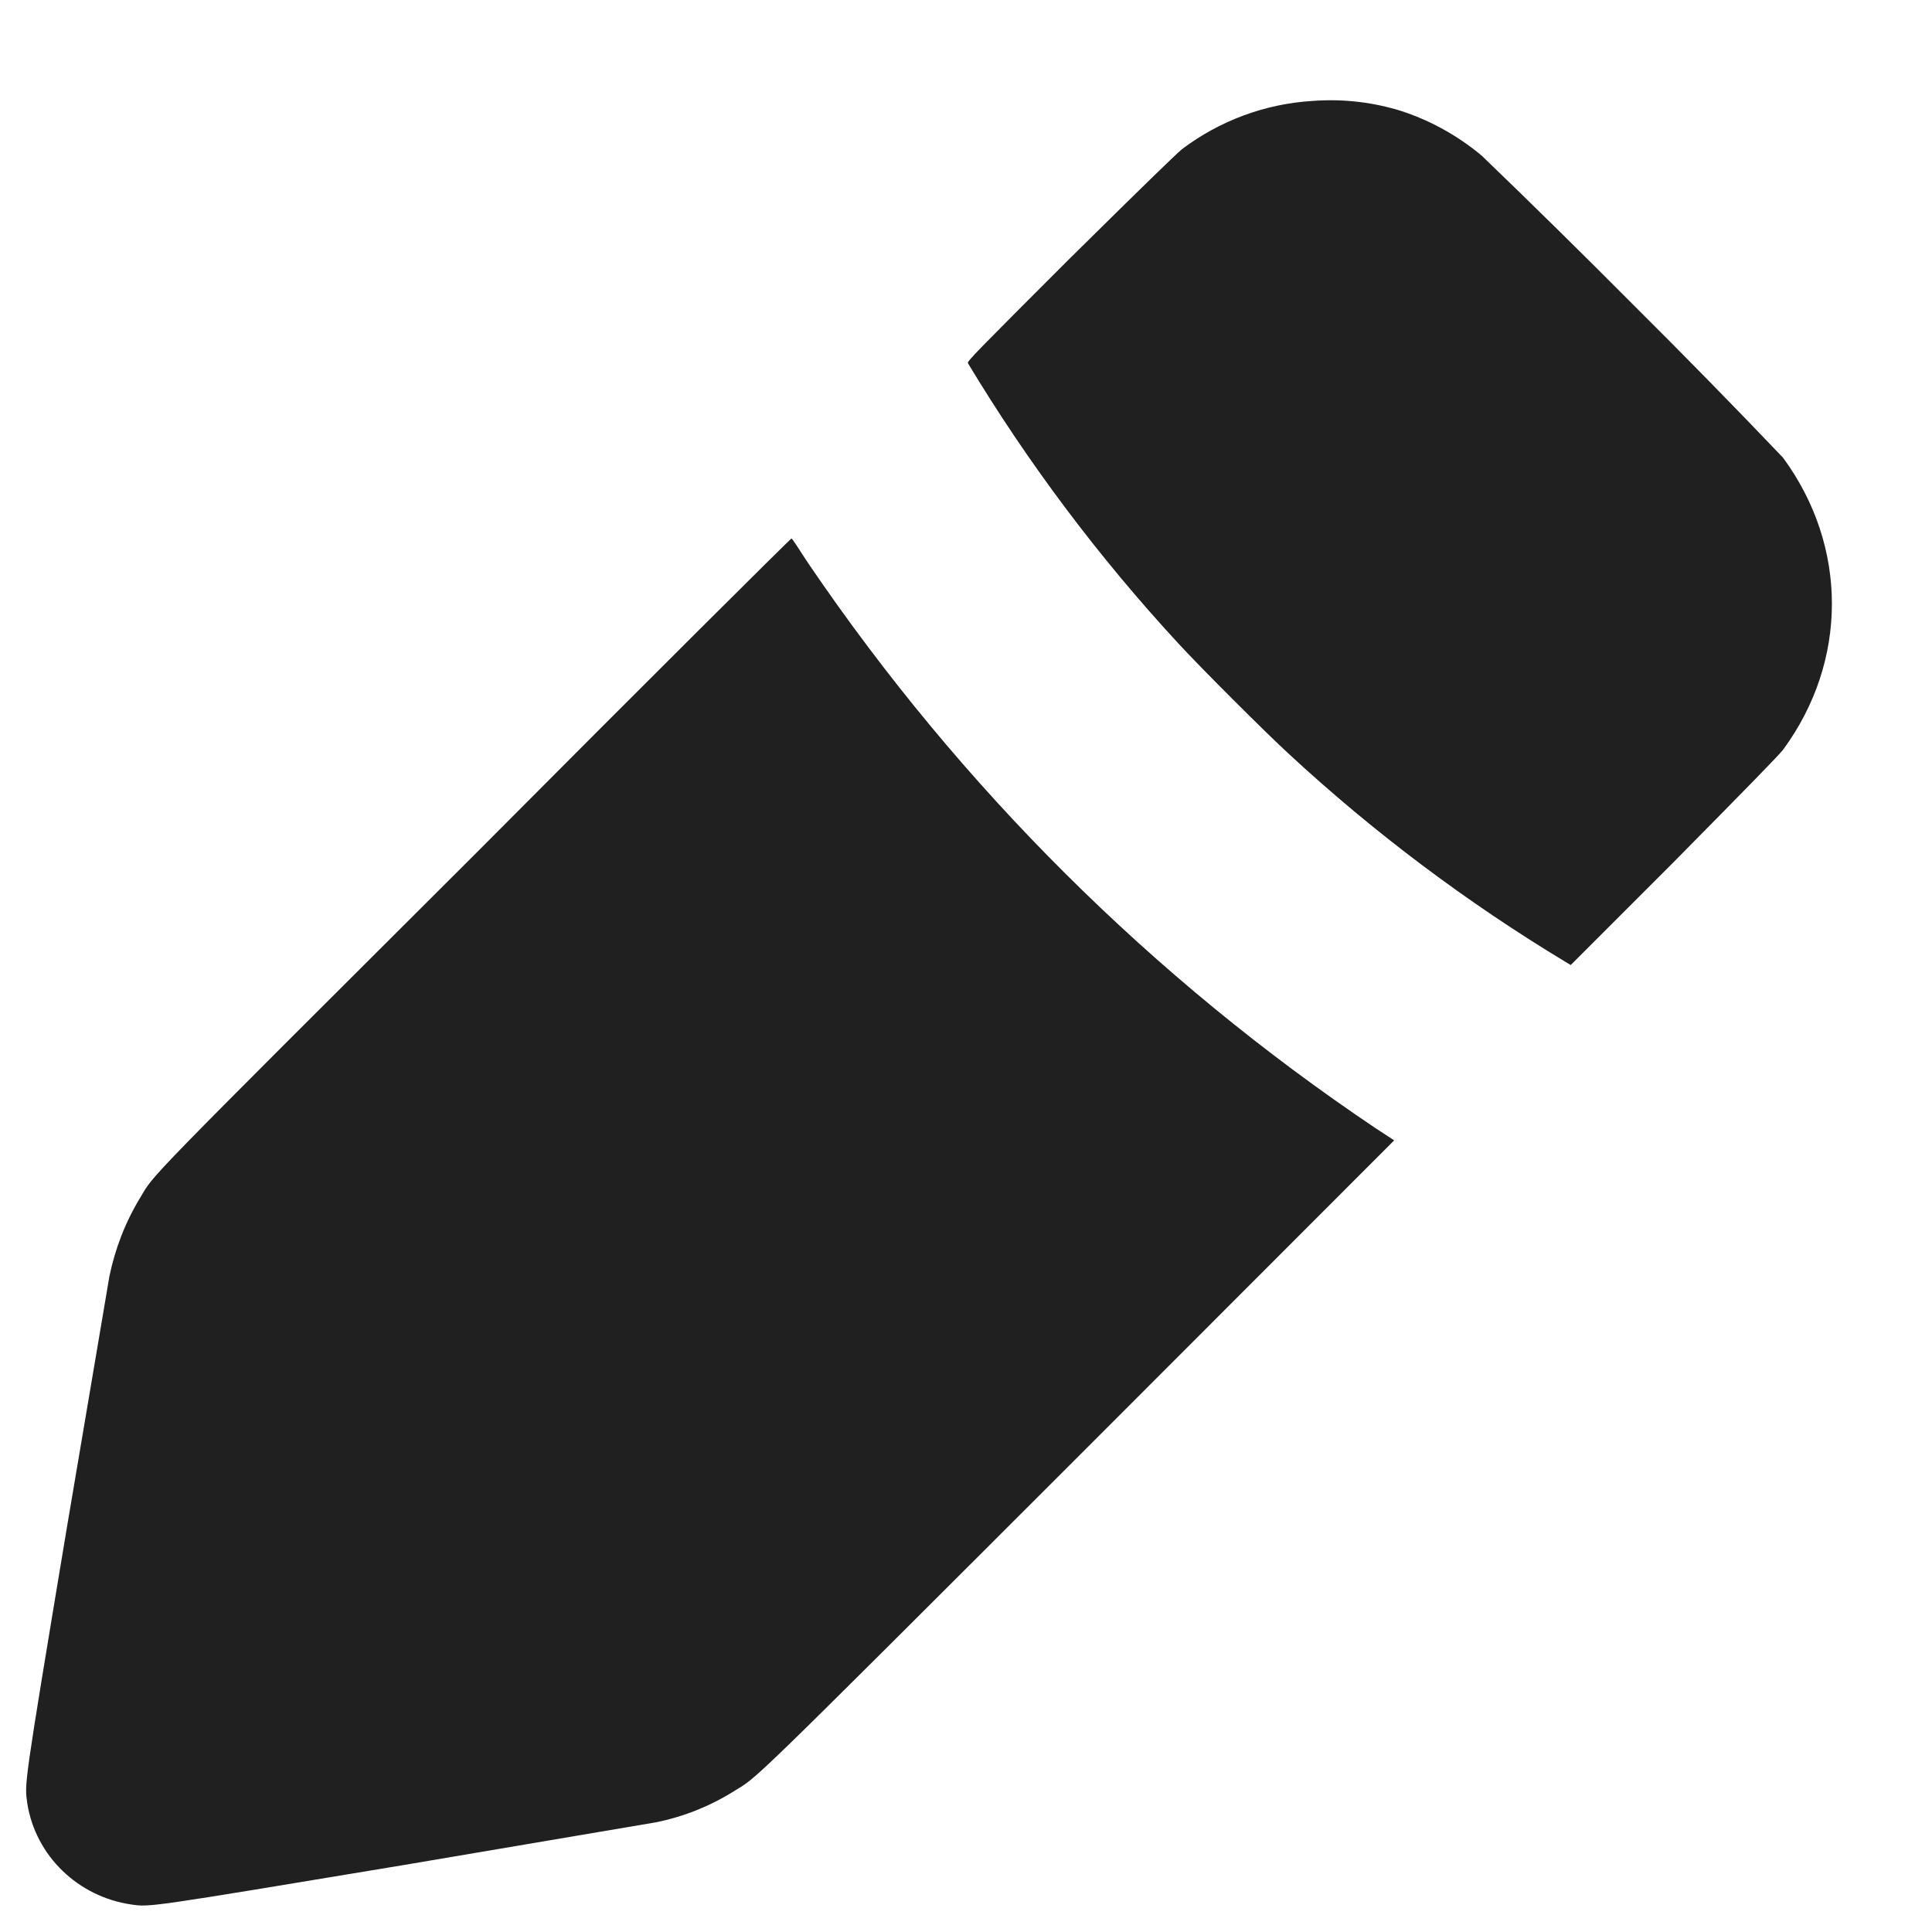 <svg width="8" height="8" viewBox="0 0 8 8" fill="none" xmlns="http://www.w3.org/2000/svg">
<path d="M5.434 0.418C5.238 0.43 5.05 0.5 4.894 0.618C4.867 0.641 4.762 0.742 4.43 1.07C4.043 1.457 4.004 1.496 4.008 1.504C4.258 1.919 4.55 2.308 4.879 2.664C4.965 2.758 5.242 3.035 5.336 3.121C5.688 3.447 6.073 3.736 6.484 3.984L6.504 3.996L6.93 3.57C7.246 3.25 7.36 3.133 7.383 3.105C7.653 2.738 7.653 2.262 7.383 1.895C7.18 1.682 6.974 1.472 6.766 1.265C6.558 1.056 6.348 0.849 6.136 0.645C6.032 0.558 5.911 0.492 5.781 0.453C5.668 0.421 5.551 0.409 5.434 0.418ZM1.973 3.531C0.574 4.926 0.64 4.86 0.582 4.957C0.52 5.058 0.477 5.169 0.453 5.285L0.277 6.325C0.094 7.424 0.102 7.382 0.113 7.468C0.148 7.686 0.324 7.854 0.543 7.886C0.621 7.897 0.598 7.901 1.676 7.722L2.715 7.546C2.83 7.523 2.94 7.479 3.039 7.417C3.141 7.354 3.07 7.425 4.469 6.027L5.773 4.722L5.695 4.671C4.772 4.051 3.977 3.259 3.352 2.34C3.312 2.281 3.282 2.23 3.277 2.23C3.277 2.227 2.687 2.813 1.973 3.531Z" fill="#202020"/>
</svg>
